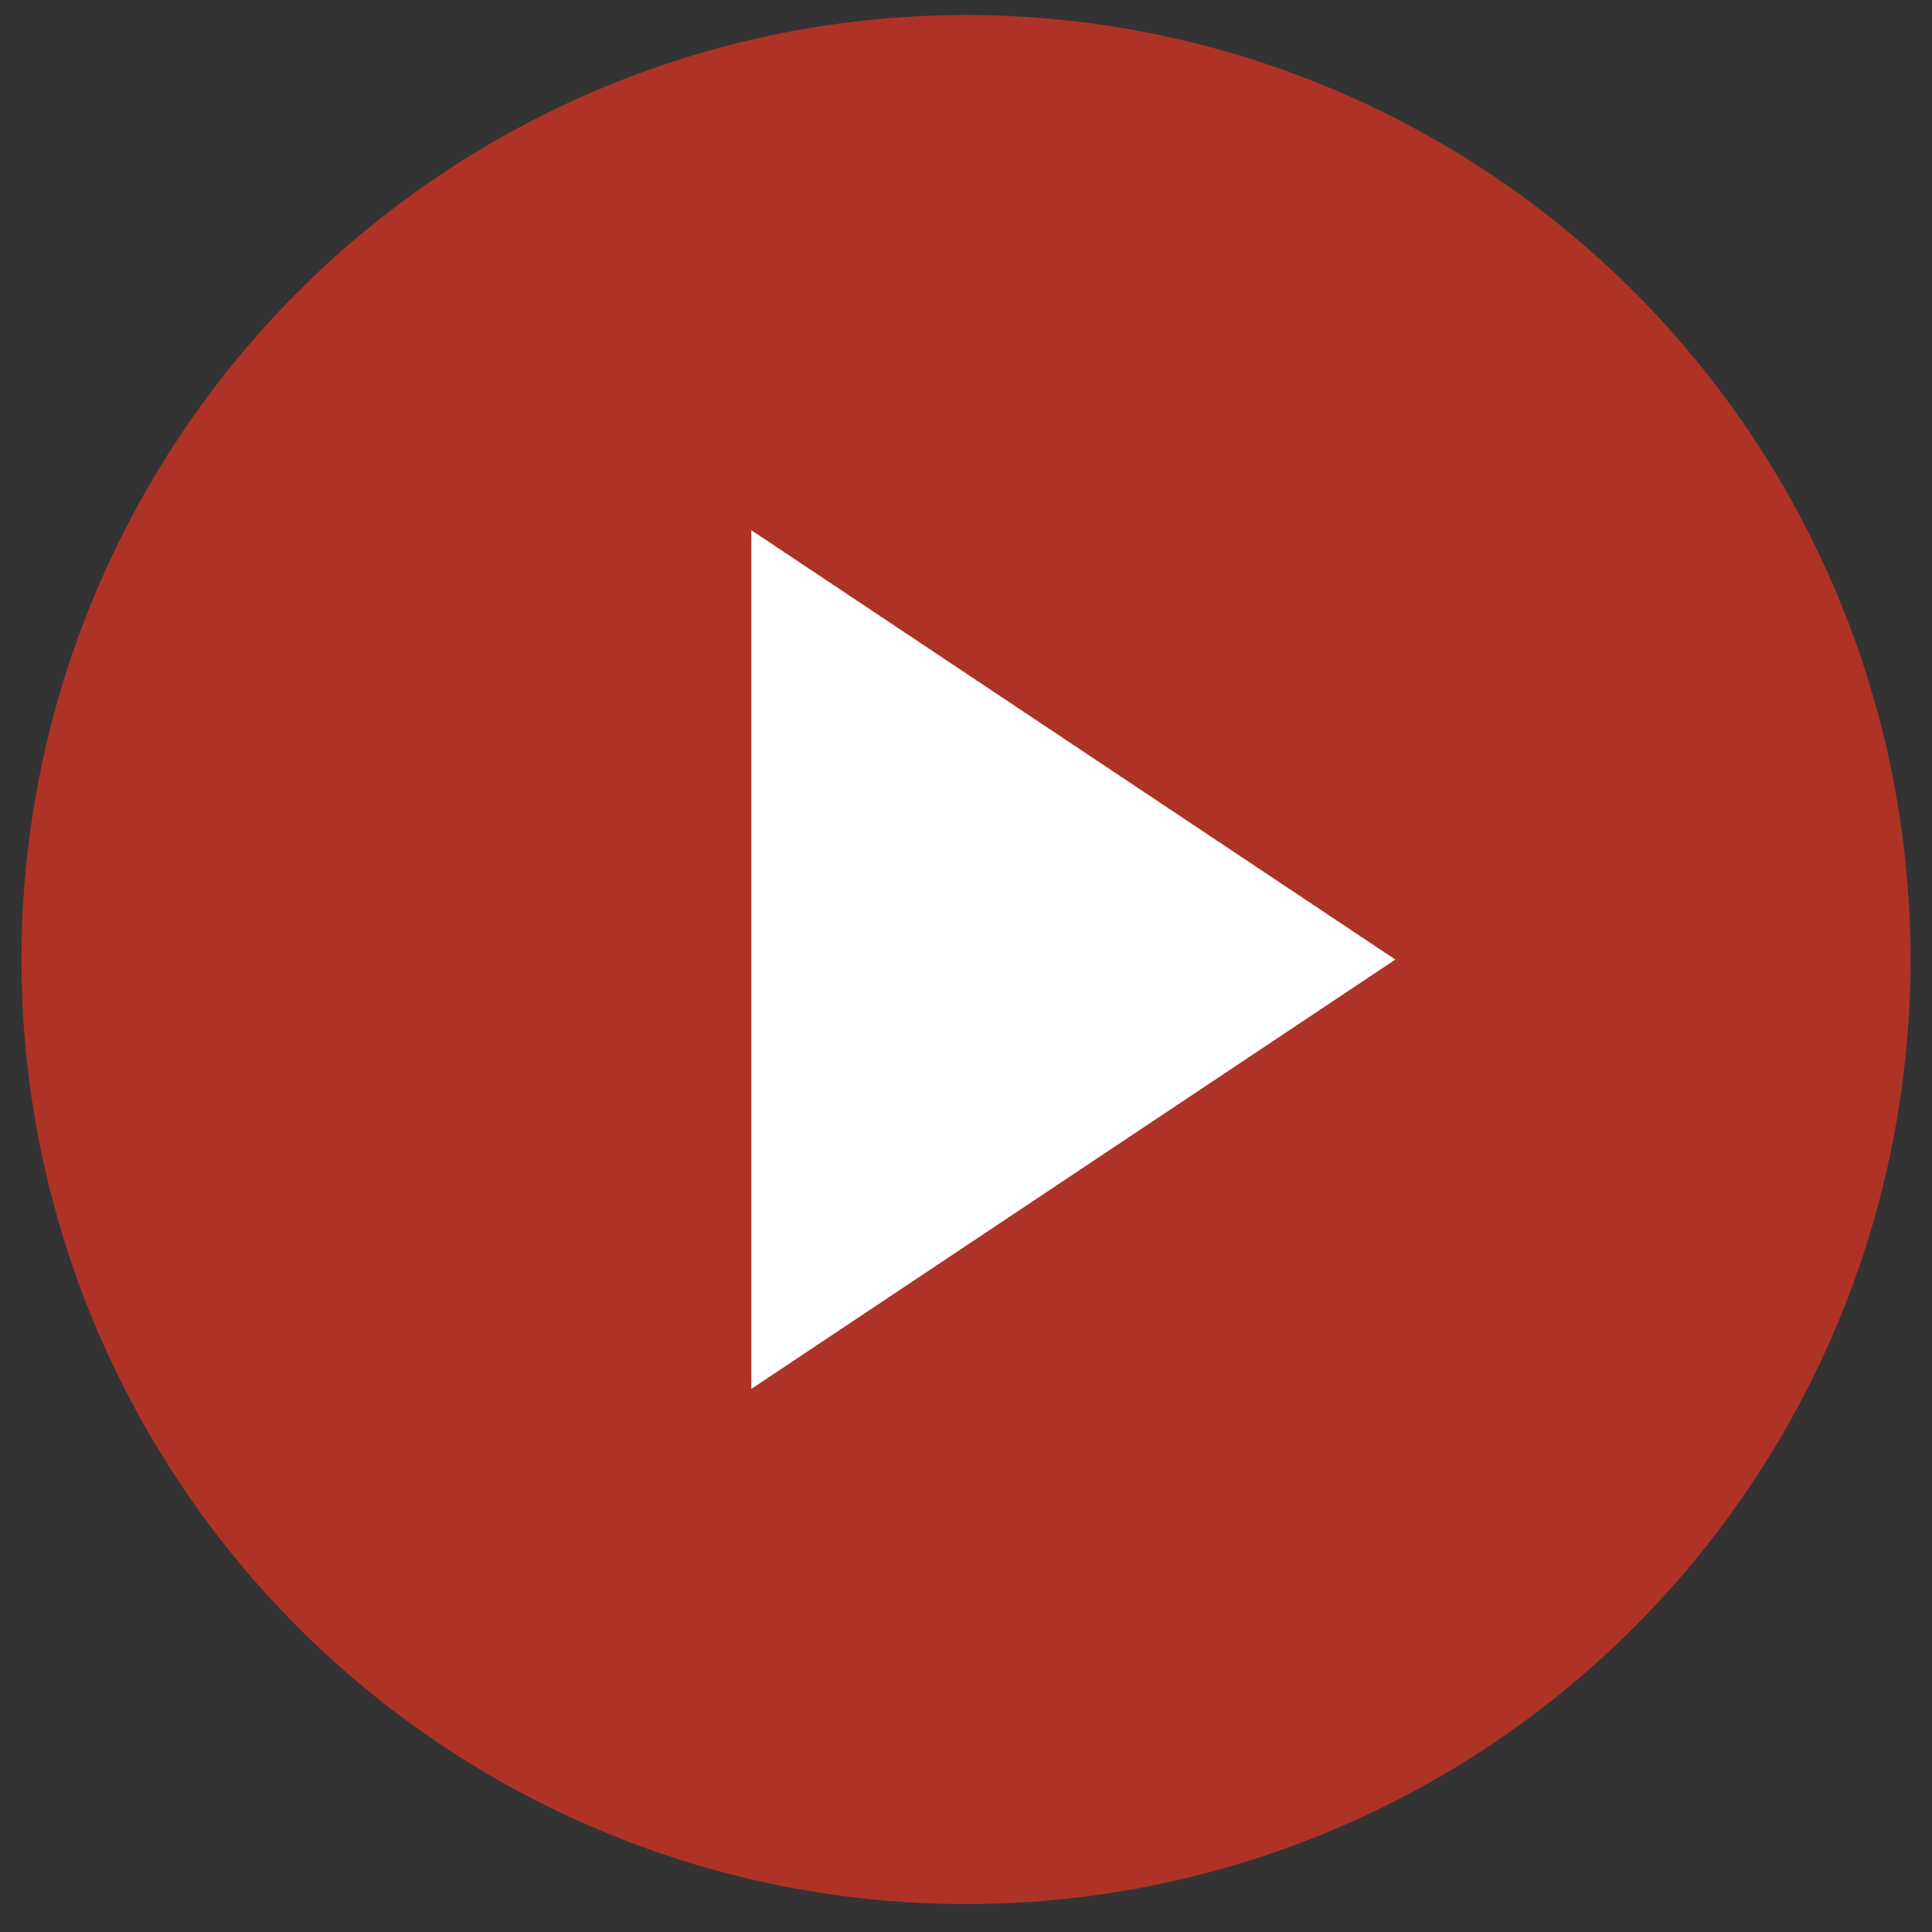 <?xml version="1.0" encoding="utf-8"?>
<!-- Generator: Adobe Illustrator 24.1.0, SVG Export Plug-In . SVG Version: 6.00 Build 0)  -->
<svg version="1.1" id="Ebene_1" xmlns="http://www.w3.org/2000/svg" xmlns:xlink="http://www.w3.org/1999/xlink" x="0px" y="0px"
	 viewBox="0 0 90 90" style="enable-background:new 0 0 90 90;" xml:space="preserve">
<rect x="0" y="0" width="90" height="90" fill="#333333" stroke="none"/>
<style type="text/css">
	.st0{fill:#AE3326;}
	.st1{fill:#FFFFFF;}
</style>
<g>
	<circle id="Ellipse_1-3_1_" class="st0" cx="45" cy="44.7" r="44"/>
	<polygon class="st1" points="35,64.7 35,24.7 65,44.7 	"/>
</g>
</svg>
